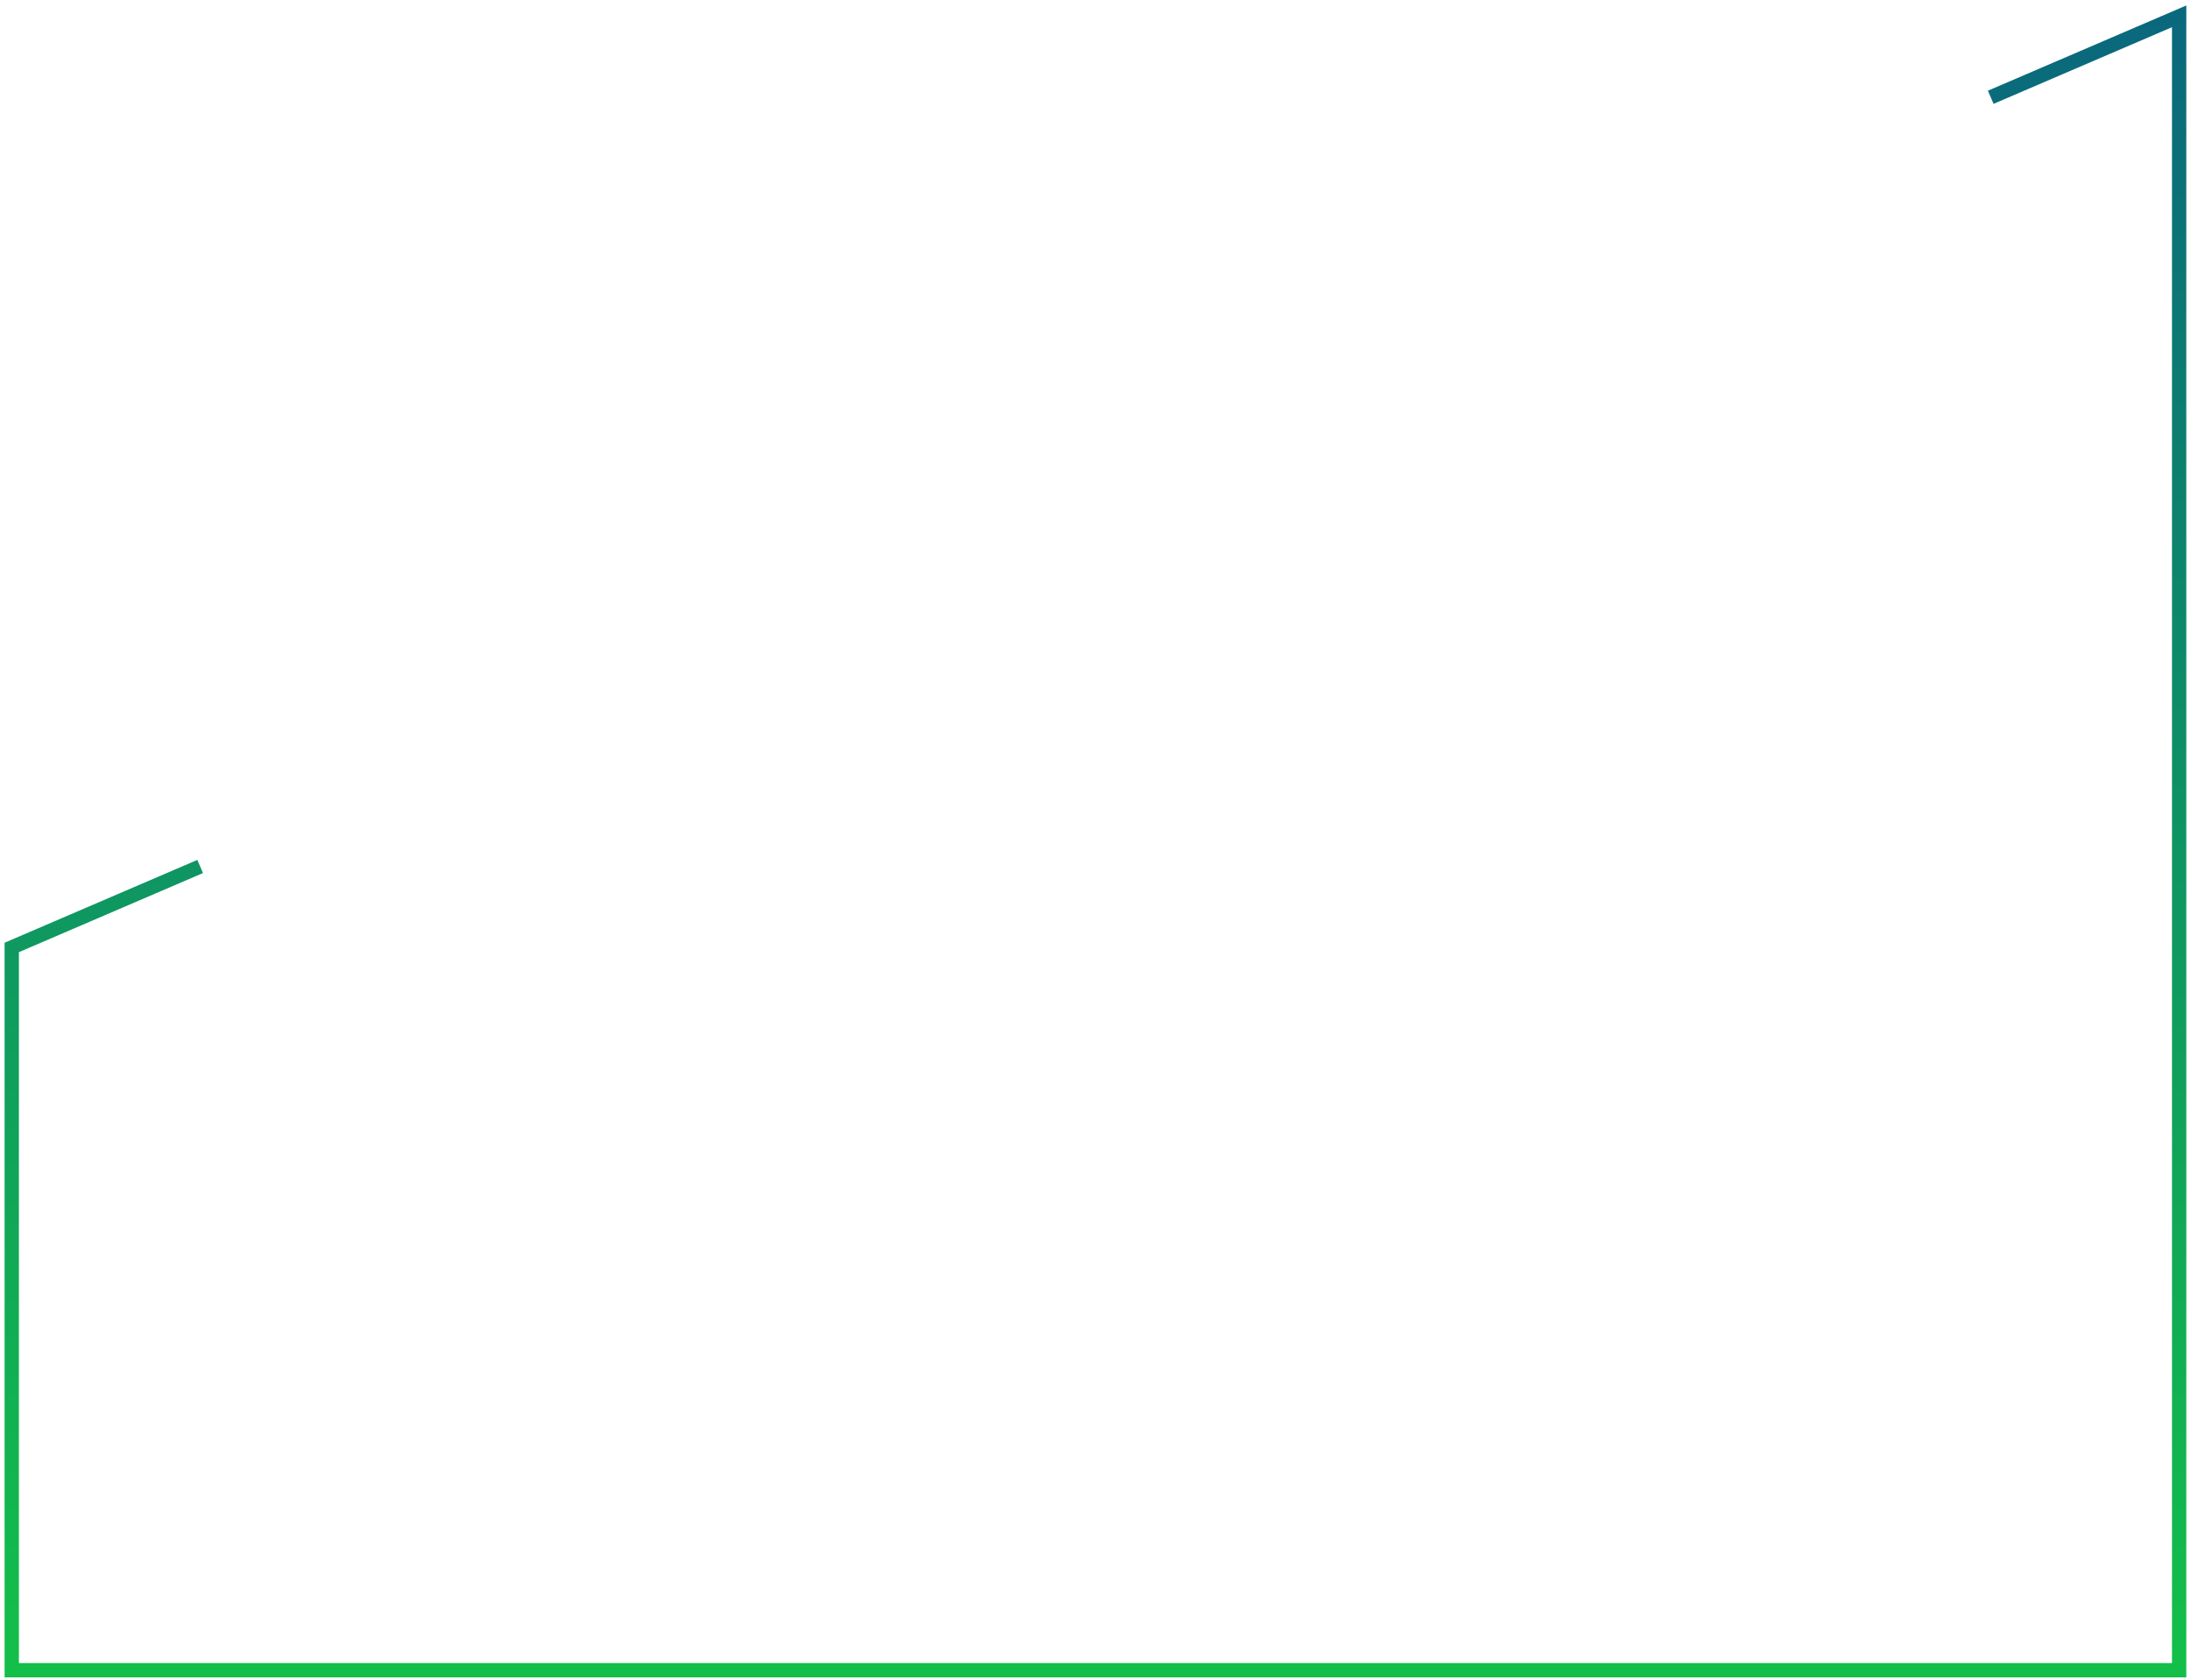 <svg width="326" height="250" viewBox="0 0 326 250" fill="none" xmlns="http://www.w3.org/2000/svg">
<path d="M296.202 14.474L324.236 2.429V248.521H1.748V140.975L29.782 128.929" stroke="url(#paint0_linear)" stroke-width="2.13" stroke-miterlimit="10"/>
<defs>
<linearGradient id="paint0_linear" x1="162.992" y1="2.429" x2="162.992" y2="248.52" gradientUnits="userSpaceOnUse">
<stop stop-color="#0A687D"/>
<stop offset="1" stop-color="#13BF49"/>
</linearGradient>
</defs>
</svg>
